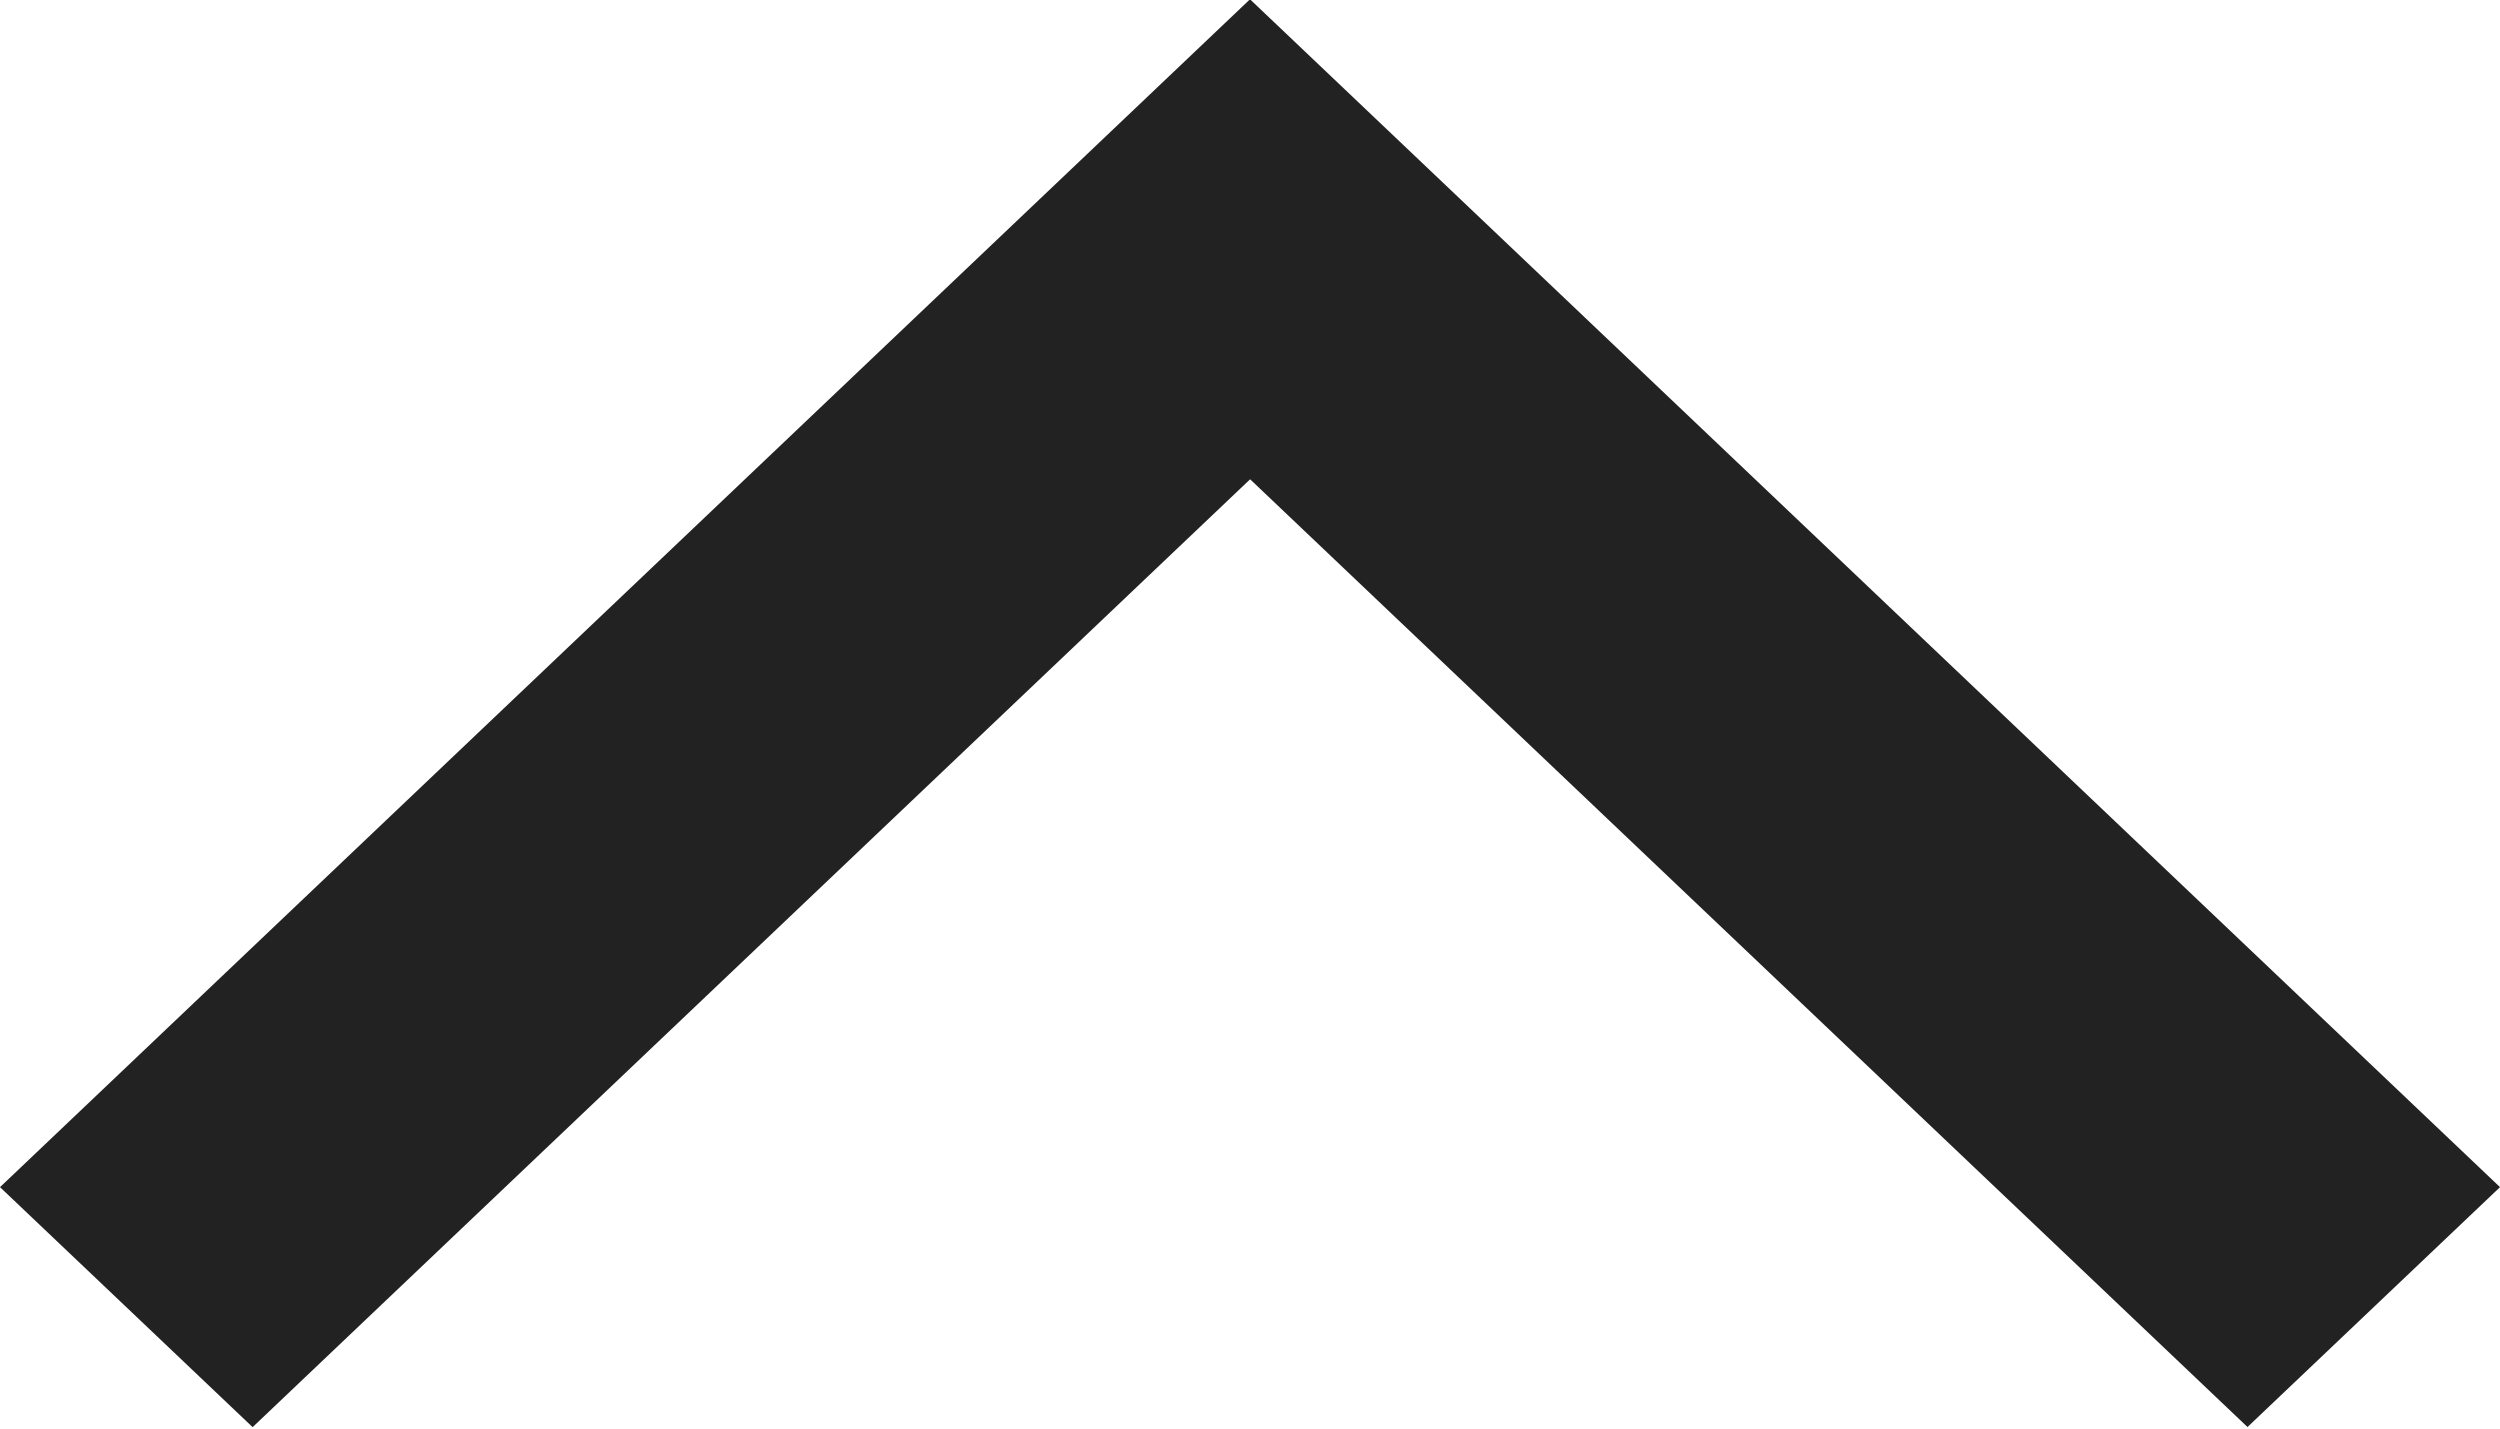 <svg xmlns="http://www.w3.org/2000/svg" width="21" height="12" viewBox="0 0 21 12">
  <defs>
    <style>
      .cls-1 {
        fill: #222;
        fill-rule: evenodd;
      }
    </style>
  </defs>
  <path id="arrow_up" class="cls-1" d="M667.879,175.987l-8.378-7.961-8.379,7.962L649,173.972h0l10.5-9.978,10.5,9.978Z" transform="translate(-649 -164)"/>
</svg>
